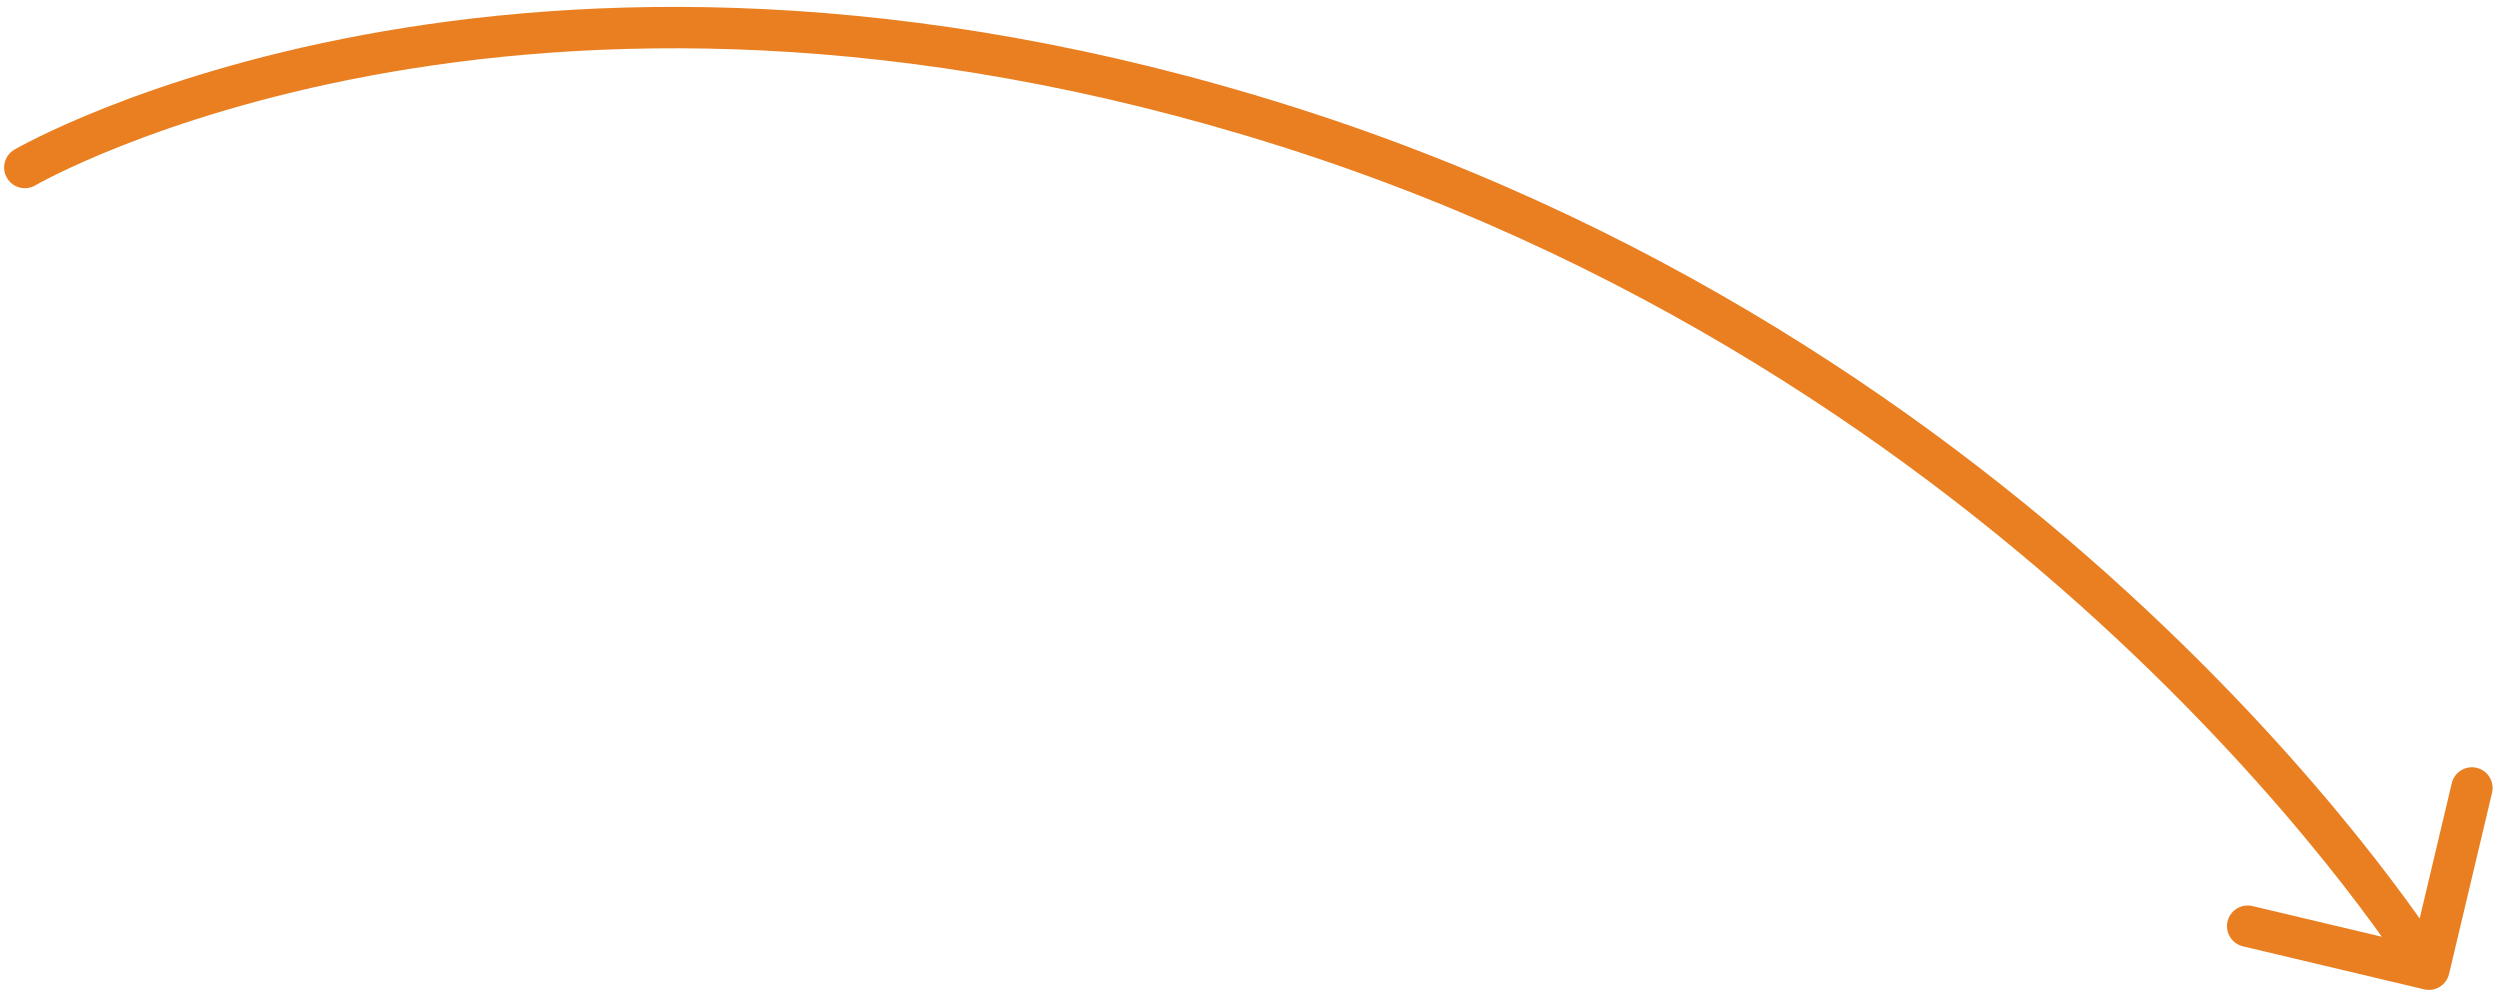 <svg width="302" height="120" viewBox="0 0 302 120" fill="none" xmlns="http://www.w3.org/2000/svg">
<path d="M4.258 22.395C3.065 23.09 1.534 22.685 0.839 21.492C0.145 20.299 0.549 18.768 1.742 18.074L4.258 22.395ZM155.639 15.349L156.396 12.966L155.639 15.349ZM295.846 117.656C295.527 118.999 294.179 119.83 292.836 119.511L270.944 114.316C269.6 113.998 268.77 112.65 269.088 111.307C269.407 109.963 270.755 109.133 272.098 109.452L291.558 114.069L296.175 94.609C296.494 93.266 297.841 92.435 299.185 92.754C300.528 93.072 301.359 94.42 301.04 95.763L295.846 117.656ZM3 20.234C1.742 18.074 1.744 18.073 1.745 18.072C1.746 18.072 1.748 18.071 1.749 18.07C1.753 18.068 1.757 18.065 1.762 18.062C1.772 18.056 1.786 18.049 1.804 18.038C1.839 18.019 1.888 17.991 1.952 17.955C2.079 17.884 2.264 17.781 2.506 17.652C2.989 17.392 3.698 17.022 4.628 16.565C6.488 15.651 9.231 14.391 12.806 12.978C19.956 10.152 30.441 6.714 43.862 4.219C70.719 -0.775 109.299 -1.991 156.396 12.966L154.883 17.732C108.646 3.048 70.907 4.275 44.777 9.134C31.705 11.565 21.53 14.906 14.644 17.628C11.201 18.988 8.581 20.194 6.833 21.053C5.959 21.482 5.303 21.824 4.872 22.056C4.656 22.172 4.497 22.26 4.394 22.318C4.343 22.346 4.306 22.367 4.283 22.38C4.272 22.387 4.264 22.391 4.26 22.394C4.258 22.395 4.256 22.396 4.256 22.396C4.256 22.396 4.256 22.396 4.256 22.396C4.257 22.395 4.258 22.395 3 20.234ZM156.396 12.966C203.514 27.93 238.276 53.603 261.252 75.52C272.742 86.481 281.295 96.512 286.983 103.815C289.828 107.467 291.957 110.439 293.38 112.505C294.092 113.538 294.627 114.345 294.987 114.898C295.167 115.174 295.303 115.387 295.395 115.533C295.441 115.606 295.476 115.662 295.501 115.701C295.513 115.721 295.522 115.736 295.529 115.747C295.533 115.752 295.535 115.757 295.537 115.76C295.538 115.762 295.539 115.763 295.54 115.764C295.541 115.765 295.541 115.766 293.413 117.078C291.285 118.39 291.285 118.391 291.285 118.391C291.285 118.391 291.285 118.391 291.285 118.39C291.284 118.389 291.283 118.387 291.281 118.383C291.277 118.377 291.27 118.366 291.26 118.351C291.241 118.32 291.211 118.272 291.171 118.208C291.089 118.079 290.964 117.884 290.796 117.625C290.459 117.107 289.948 116.337 289.262 115.341C287.891 113.349 285.819 110.457 283.039 106.888C277.478 99.748 269.087 89.904 257.801 79.138C235.223 57.601 201.099 32.409 154.883 17.732L156.396 12.966Z" fill="#E97F20"/>
</svg>
